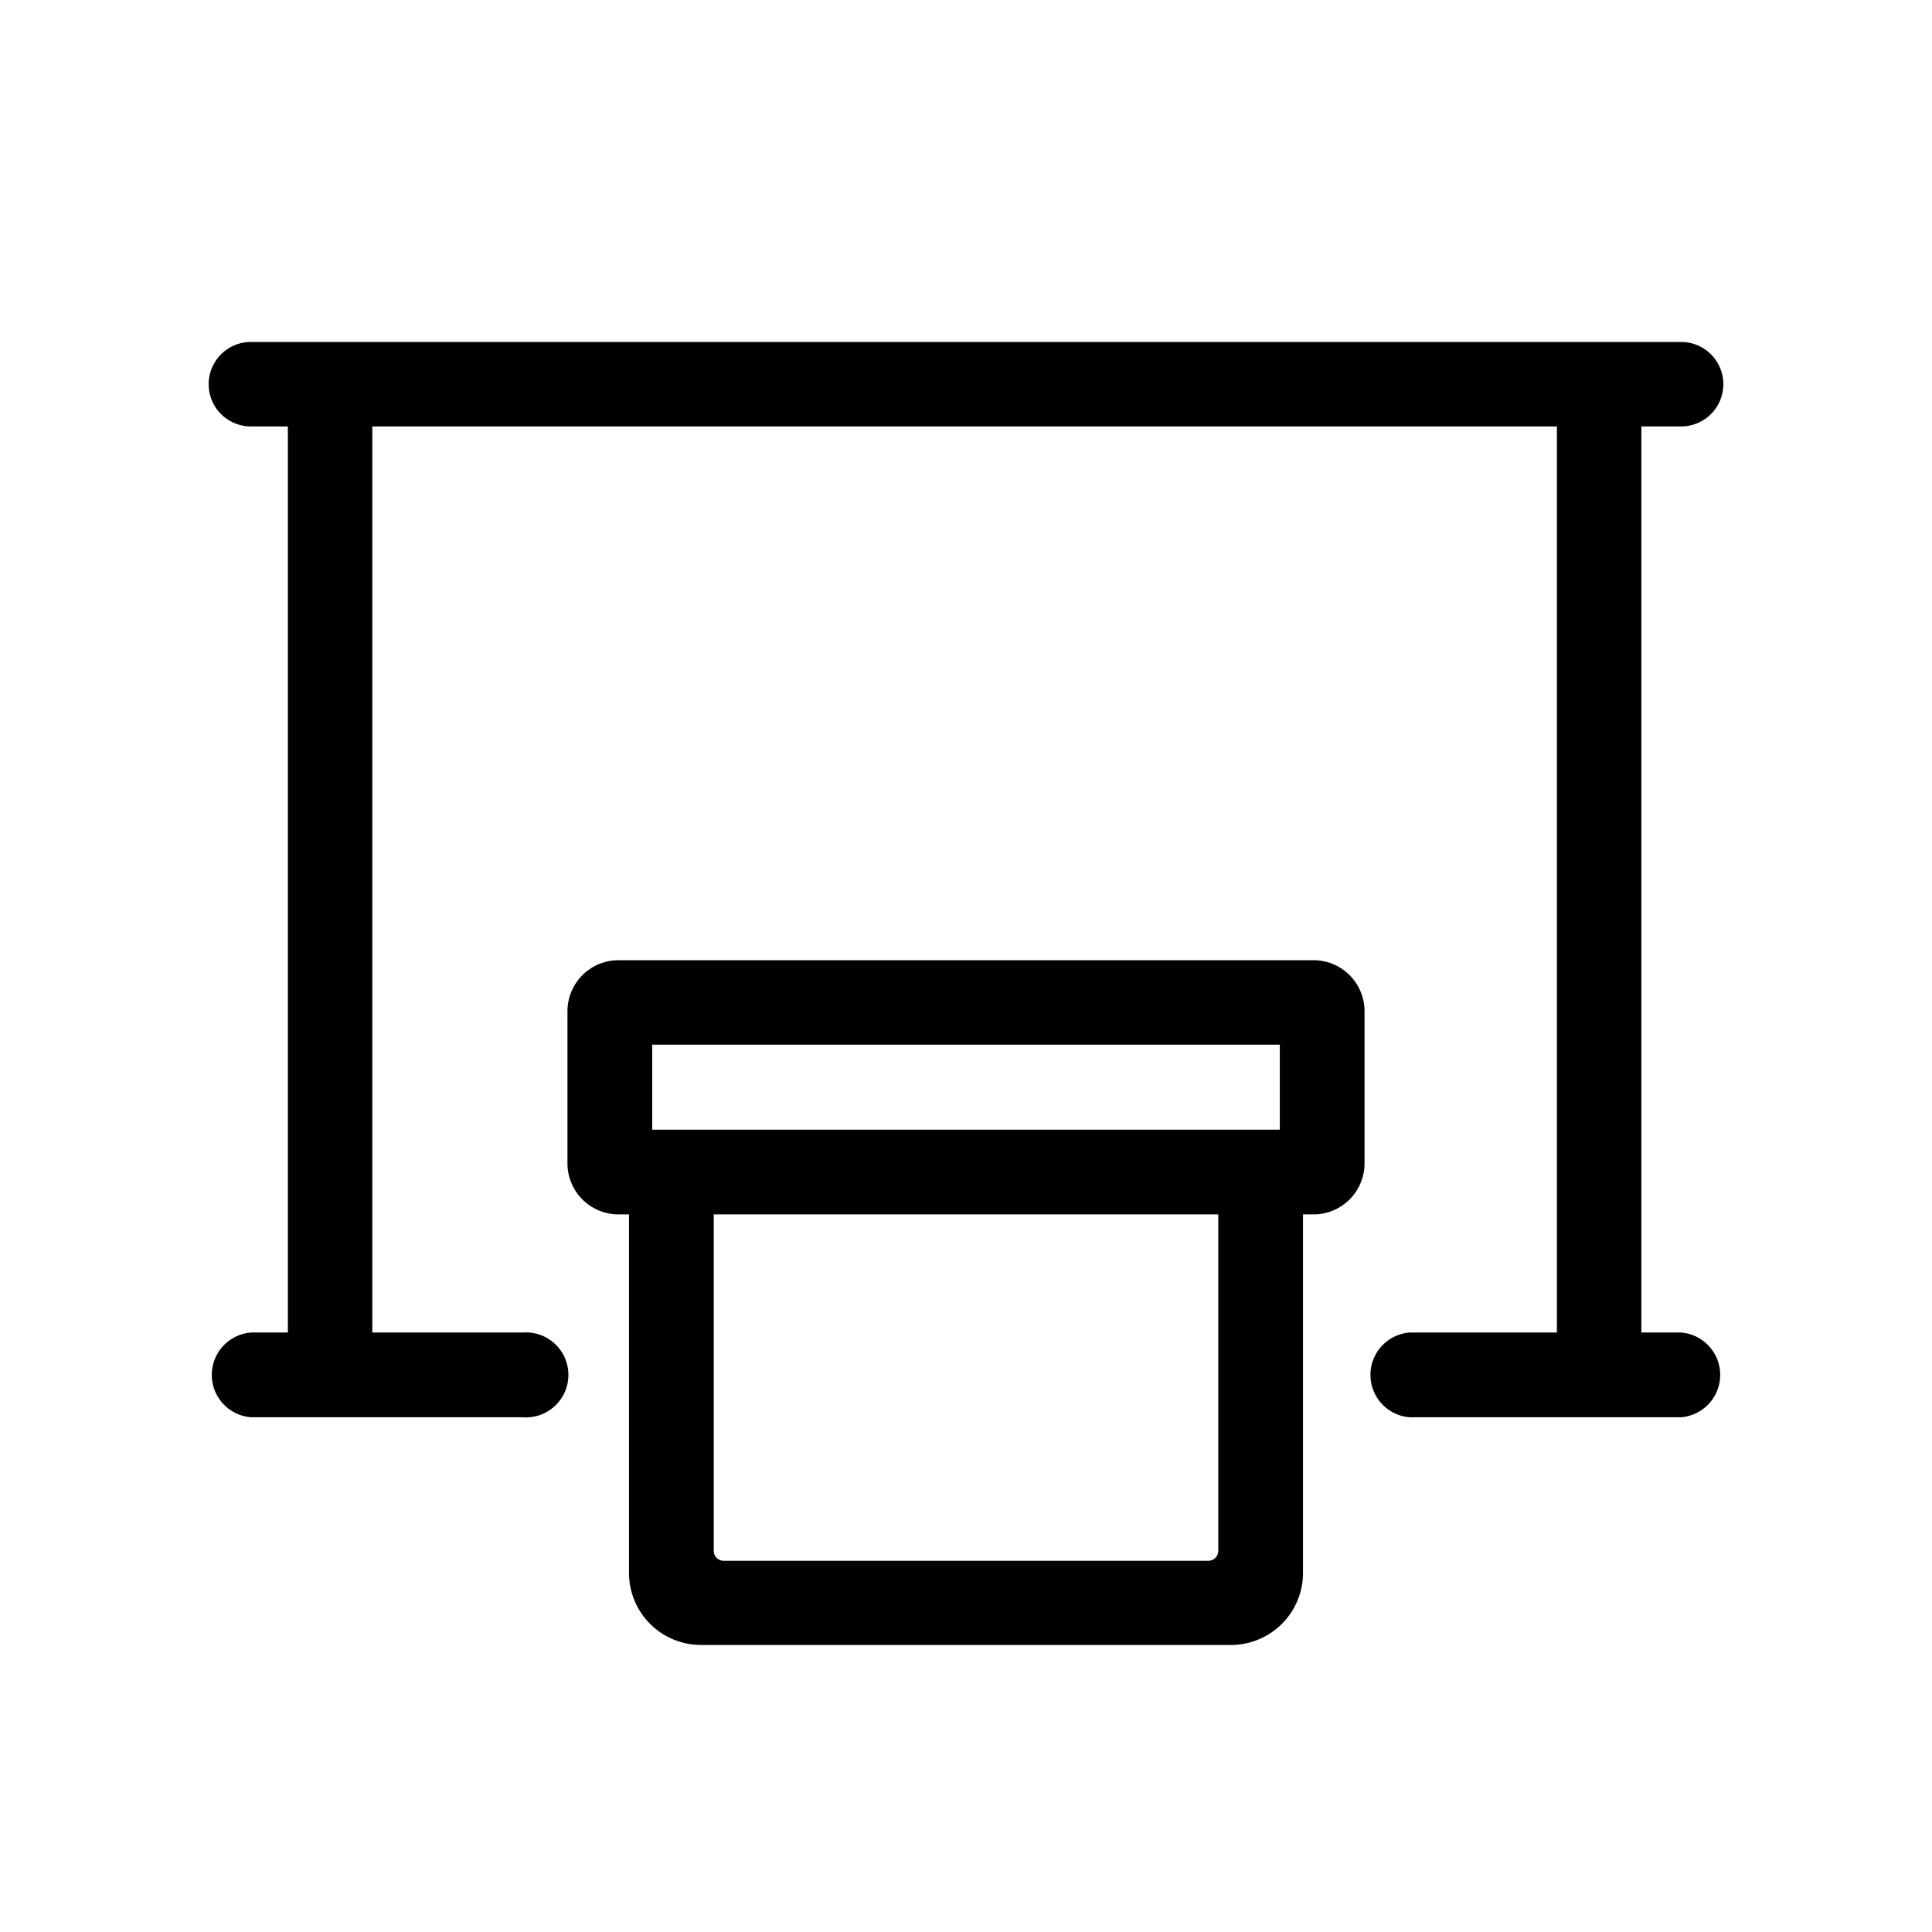 <svg xmlns="http://www.w3.org/2000/svg" viewBox="0 0 70 70"><defs></defs><title>06_Icons_specification_v1</title><g id="Layer_119" data-name="Layer 119"><path  d="M60.91,48.28H59.47V15.45h1.44a1.53,1.53,0,1,0,0-3.06H9.09a1.53,1.53,0,0,0,0,3.06h1.34V48.28H9.09a1.54,1.54,0,0,0,0,3.07h9.84a1.54,1.54,0,1,0,0-3.07H13.49V15.45H56.41V48.28H51.07a1.54,1.54,0,0,0,0,3.07h9.84a1.54,1.54,0,0,0,0-3.07Z"/><path  d="M47.59,34.79H22.41a1.85,1.85,0,0,0-1.85,1.84v5.52A1.85,1.85,0,0,0,22.41,44h.38V57a2.61,2.61,0,0,0,2.61,2.6H44.6A2.61,2.61,0,0,0,47.21,57V44h.38a1.85,1.85,0,0,0,1.85-1.85V36.63A1.85,1.85,0,0,0,47.59,34.79ZM44.14,44V56.19a.36.36,0,0,1-.35.36H26.21a.36.36,0,0,1-.35-.36V44Zm2.23-6.15v3.08H23.63V37.85Z"/></g></svg>